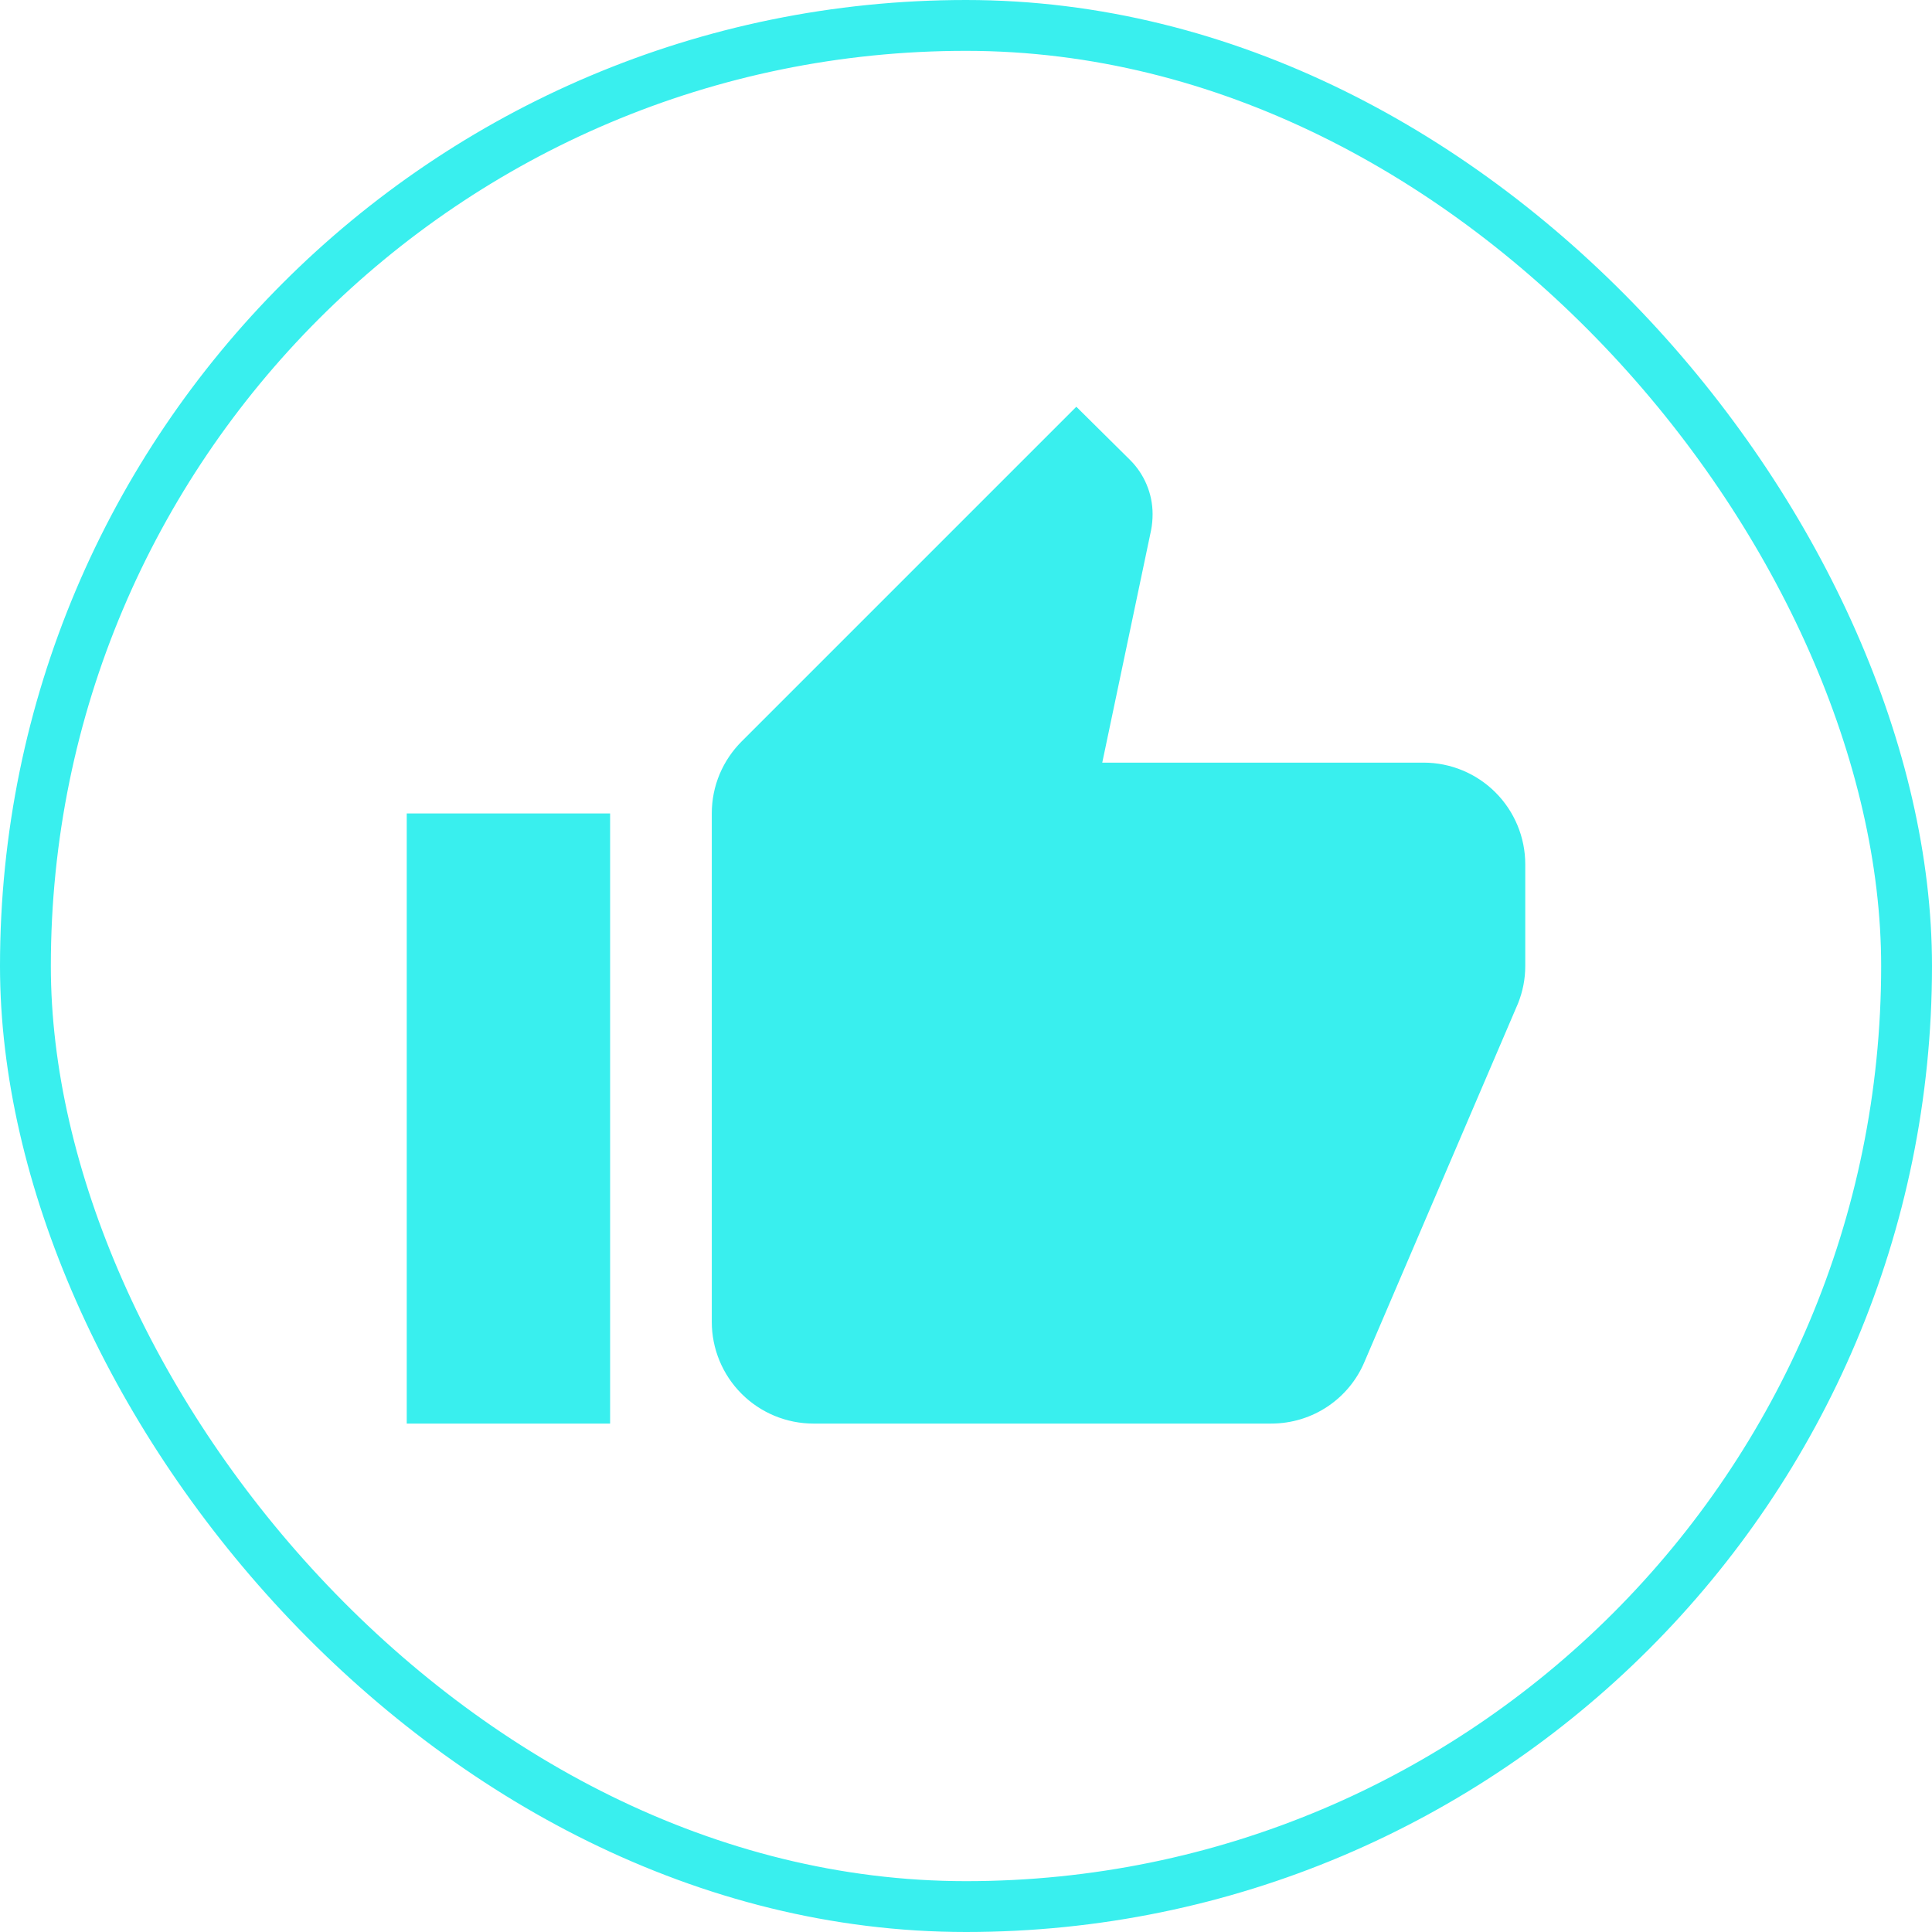 <svg width="38" height="38" viewBox="0 0 38 38" fill="none" xmlns="http://www.w3.org/2000/svg">
<rect x="0.5" y="0.5" width="37" height="37" rx="18.5" stroke="#39EFEE"/>
<path d="M30 17C30 16.47 29.789 15.961 29.414 15.586C29.039 15.211 28.53 15 28 15H21.68L22.64 10.43C22.66 10.33 22.67 10.22 22.67 10.11C22.67 9.7 22.5 9.32 22.23 9.05L21.17 8L14.59 14.58C14.22 14.95 14 15.45 14 16V26C14 26.53 14.211 27.039 14.586 27.414C14.961 27.789 15.47 28 16 28H25C25.83 28 26.54 27.5 26.84 26.78L29.86 19.73C29.95 19.5 30 19.26 30 19V17ZM8 28H12V16H8V28Z" fill="#39EFEE"/>
</svg>
